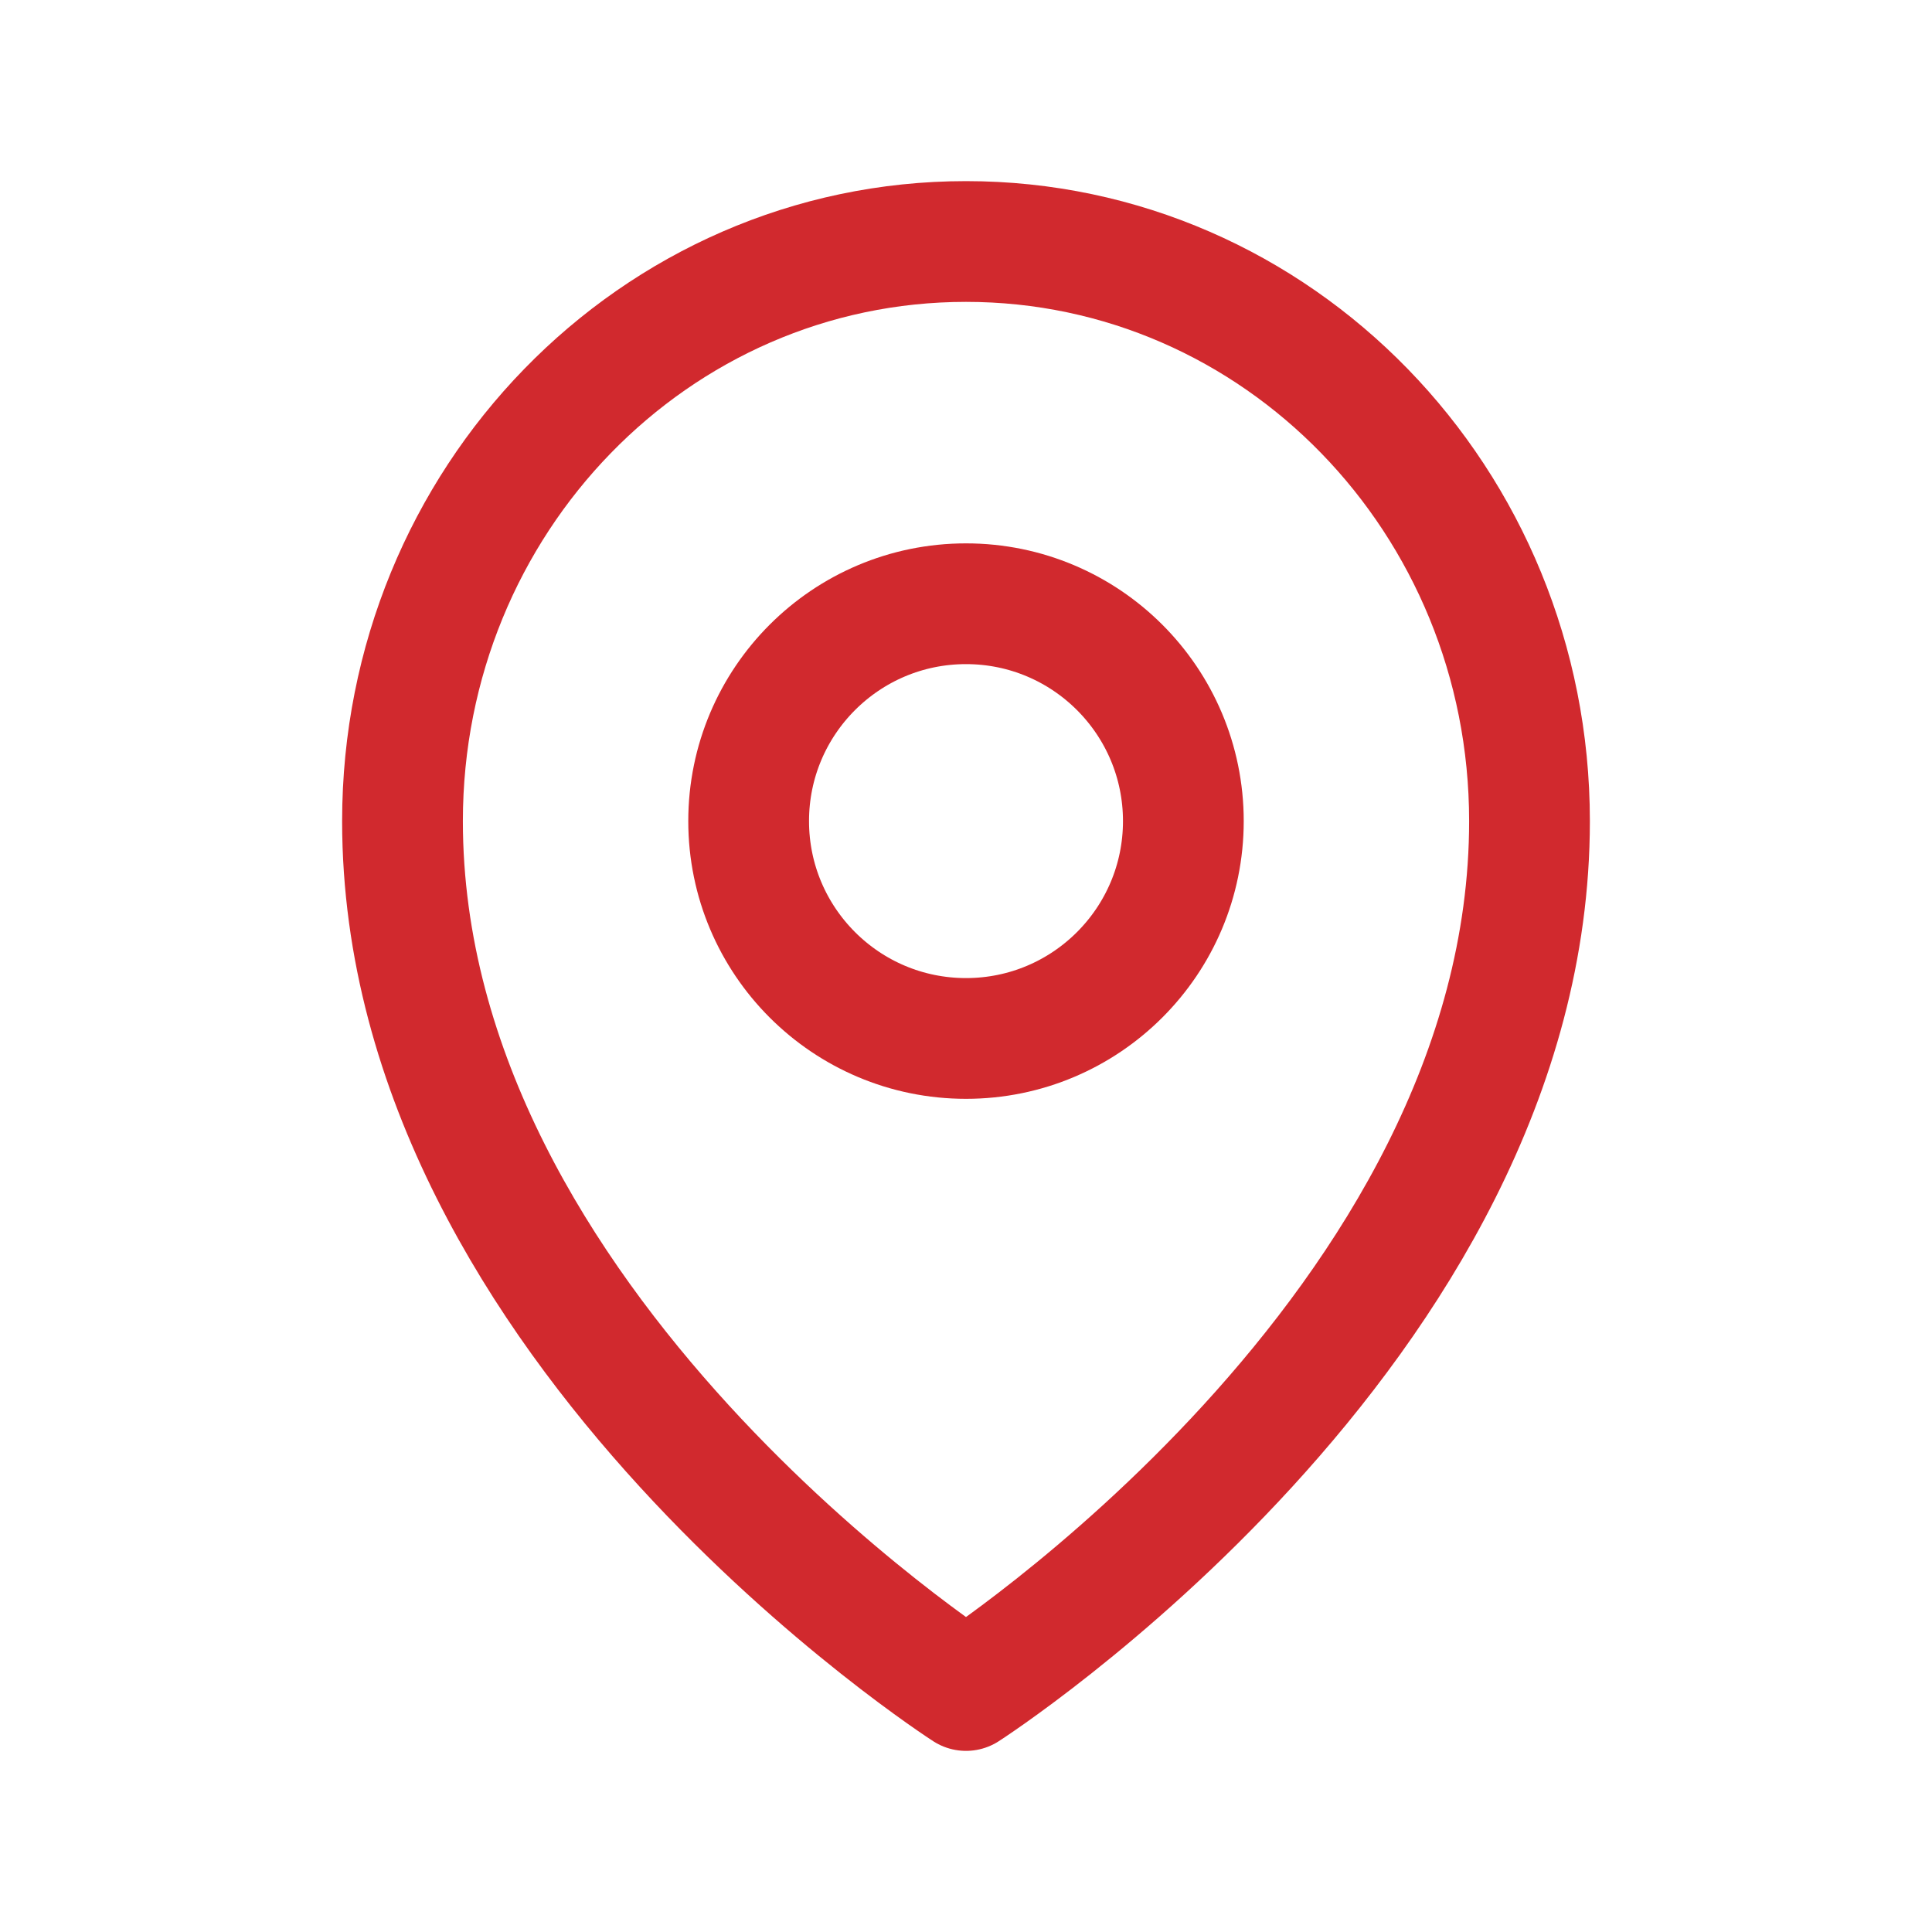 <svg width="24" height="24" viewBox="0 0 24 24" fill="none" xmlns="http://www.w3.org/2000/svg">
<g clip-path="url(#clip0_59_57)">
<path d="M19 10.2C19 16.5 12 21 12 21C12 21 5 16.5 5 10.2C5 6.22 8.13 3 12 3C15.87 3 19 6.22 19 10.2Z" stroke="#D1292E" stroke-width="1.5" stroke-linecap="round" stroke-linejoin="round"/>
<path d="M12 12.9C13.491 12.9 14.7 11.691 14.7 10.2C14.7 8.709 13.491 7.5 12 7.5C10.509 7.5 9.3 8.709 9.3 10.2C9.3 11.691 10.509 12.9 12 12.9Z" stroke="#D1292E" stroke-width="1.5" stroke-linecap="round" stroke-linejoin="round"/>
</g>
<defs>
<clipPath id="clip0_59_57">
<rect width="24" height="24" fill="white"/>
</clipPath>
</defs>
</svg>
